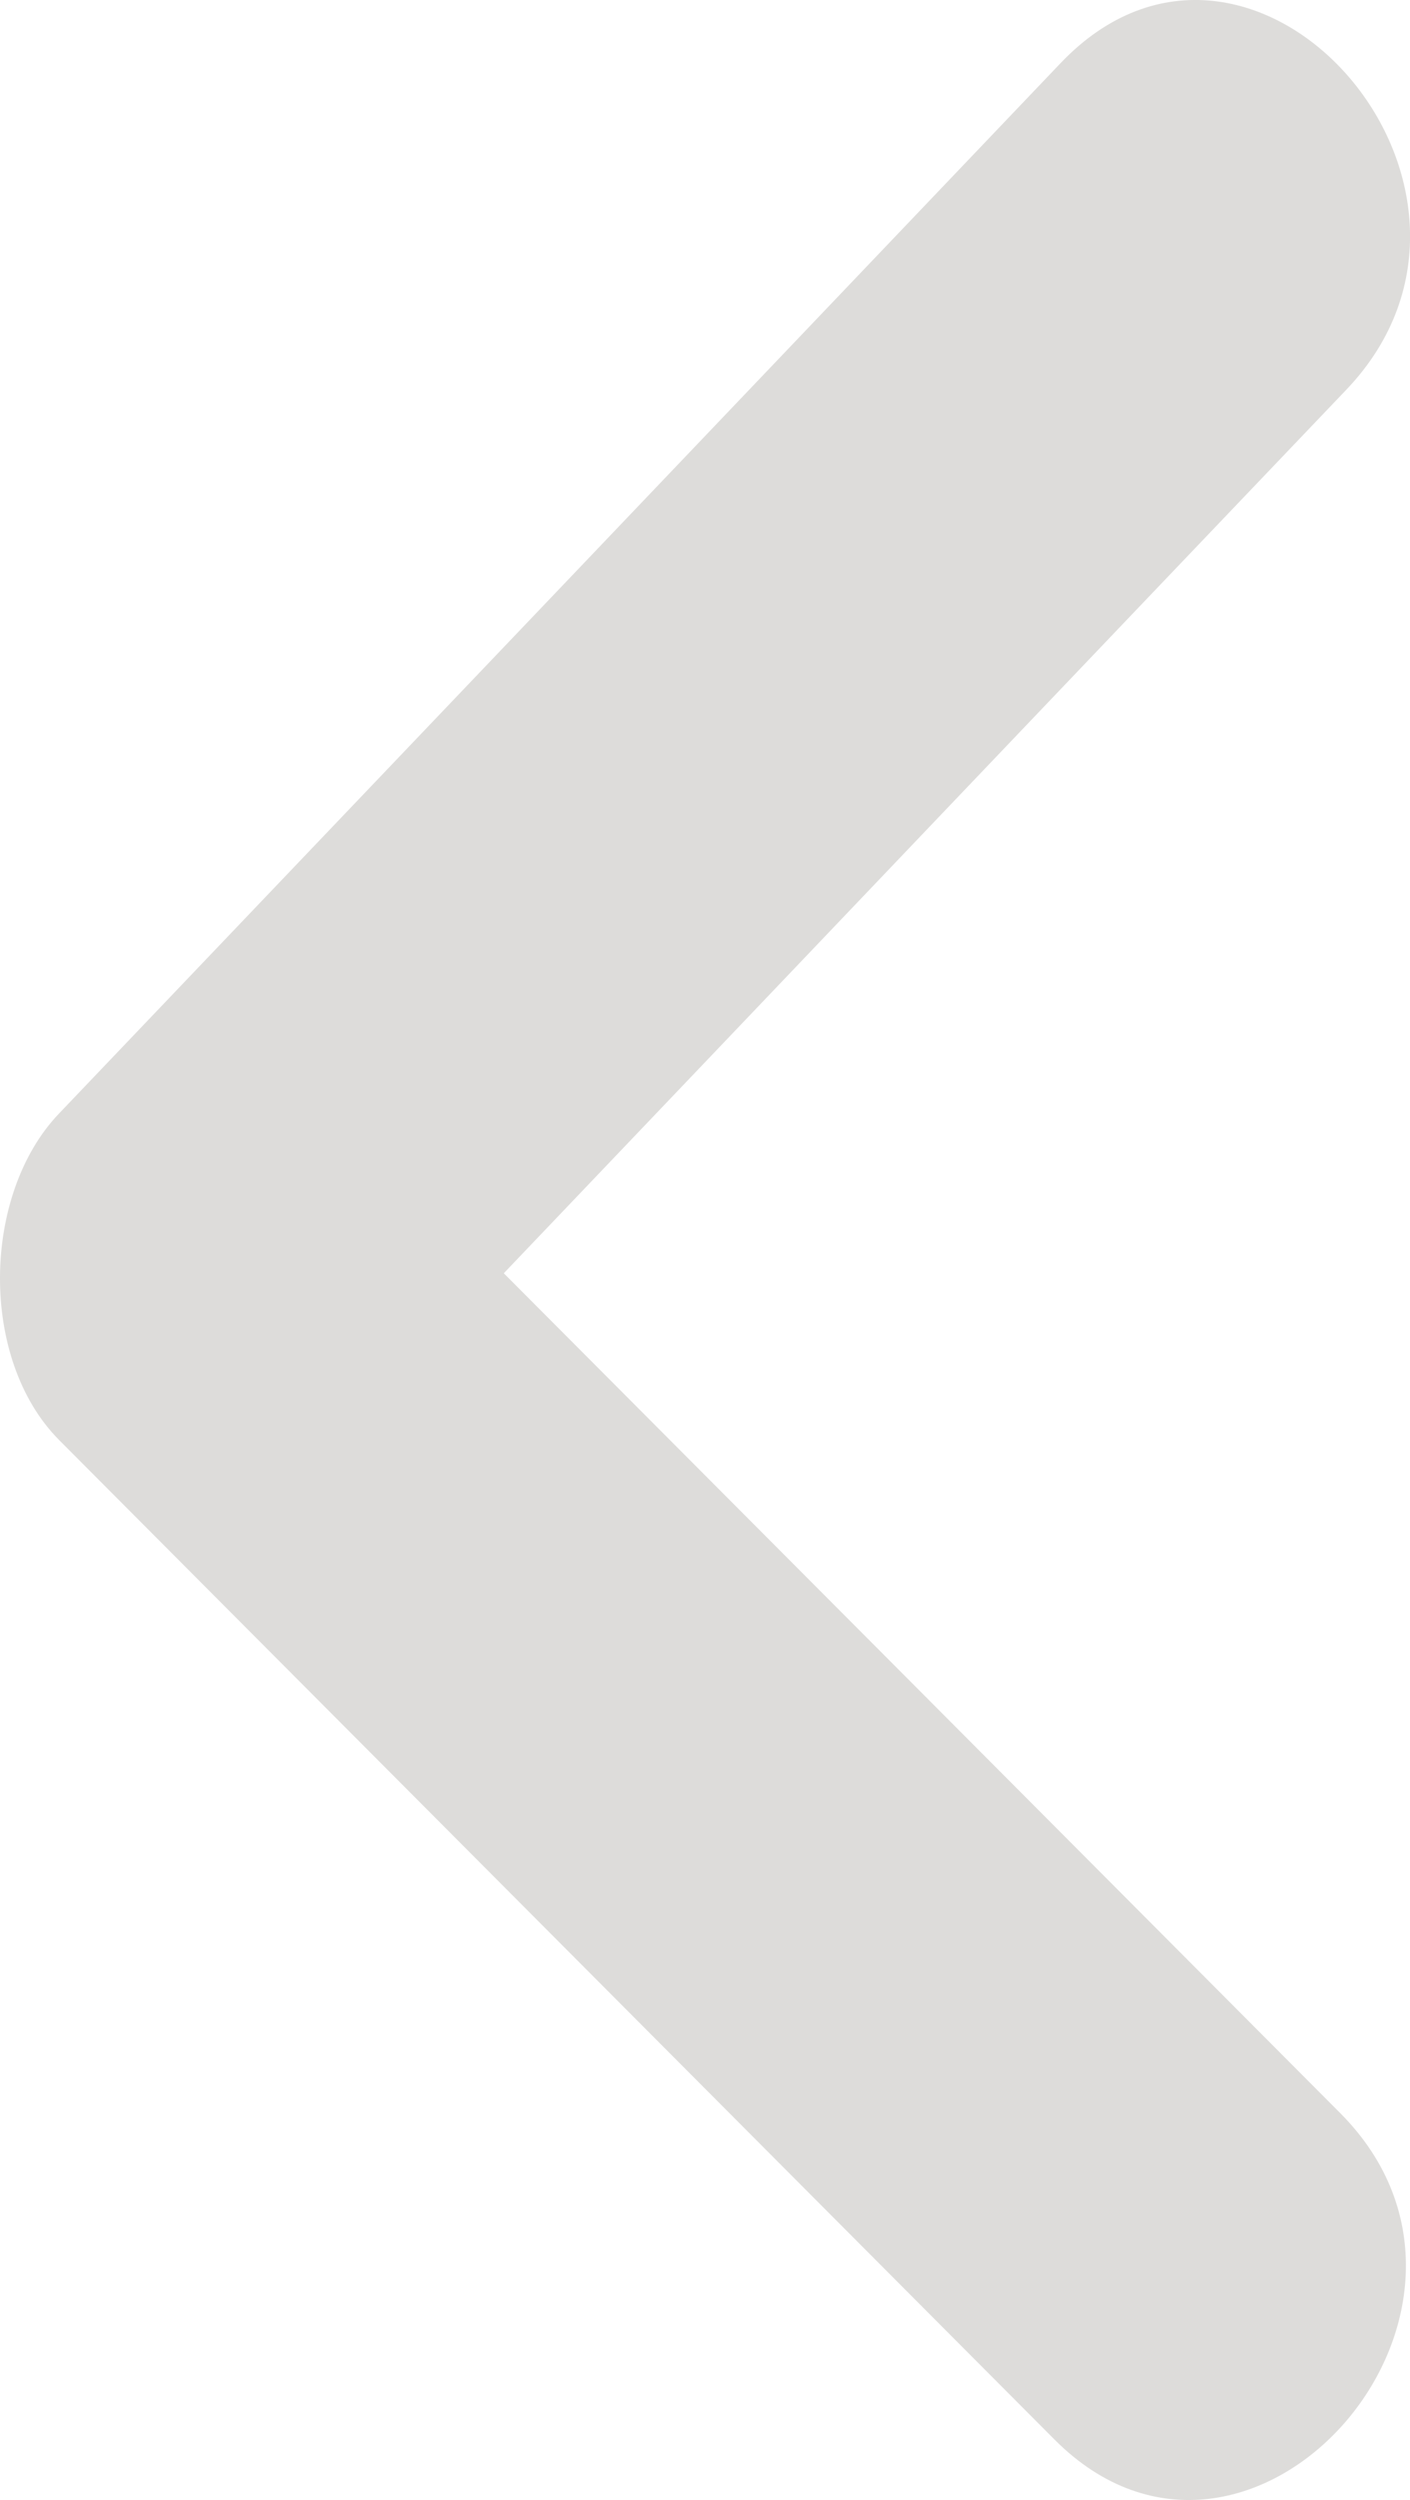 <?xml version="1.0" encoding="utf-8"?>
<!-- Generator: Adobe Illustrator 17.0.0, SVG Export Plug-In . SVG Version: 6.00 Build 0)  -->
<!DOCTYPE svg PUBLIC "-//W3C//DTD SVG 1.1//EN" "http://www.w3.org/Graphics/SVG/1.1/DTD/svg11.dtd">
<svg version="1.1" id="Livello_1" xmlns="http://www.w3.org/2000/svg" xmlns:xlink="http://www.w3.org/1999/xlink" x="0px" y="0px"
	 width="8.136px" height="14.424px" viewBox="0 0 8.136 14.424" enable-background="new 0 0 8.136 14.424" xml:space="preserve">
<path fill-rule="evenodd" clip-rule="evenodd" fill="#DDDCDA" d="M0.341,8.308c1.915,1.922,3.83,3.846,5.744,5.767
	c1.125,1.129,2.78-0.748,1.648-1.884c-1.609-1.616-3.218-3.231-4.826-4.845c1.621-1.699,3.241-3.4,4.862-5.098
	C8.878,1.085,7.226-0.796,6.12,0.364c-1.926,2.02-3.853,4.041-5.78,6.061C-0.105,6.891-0.122,7.842,0.341,8.308z"/>
</svg>

